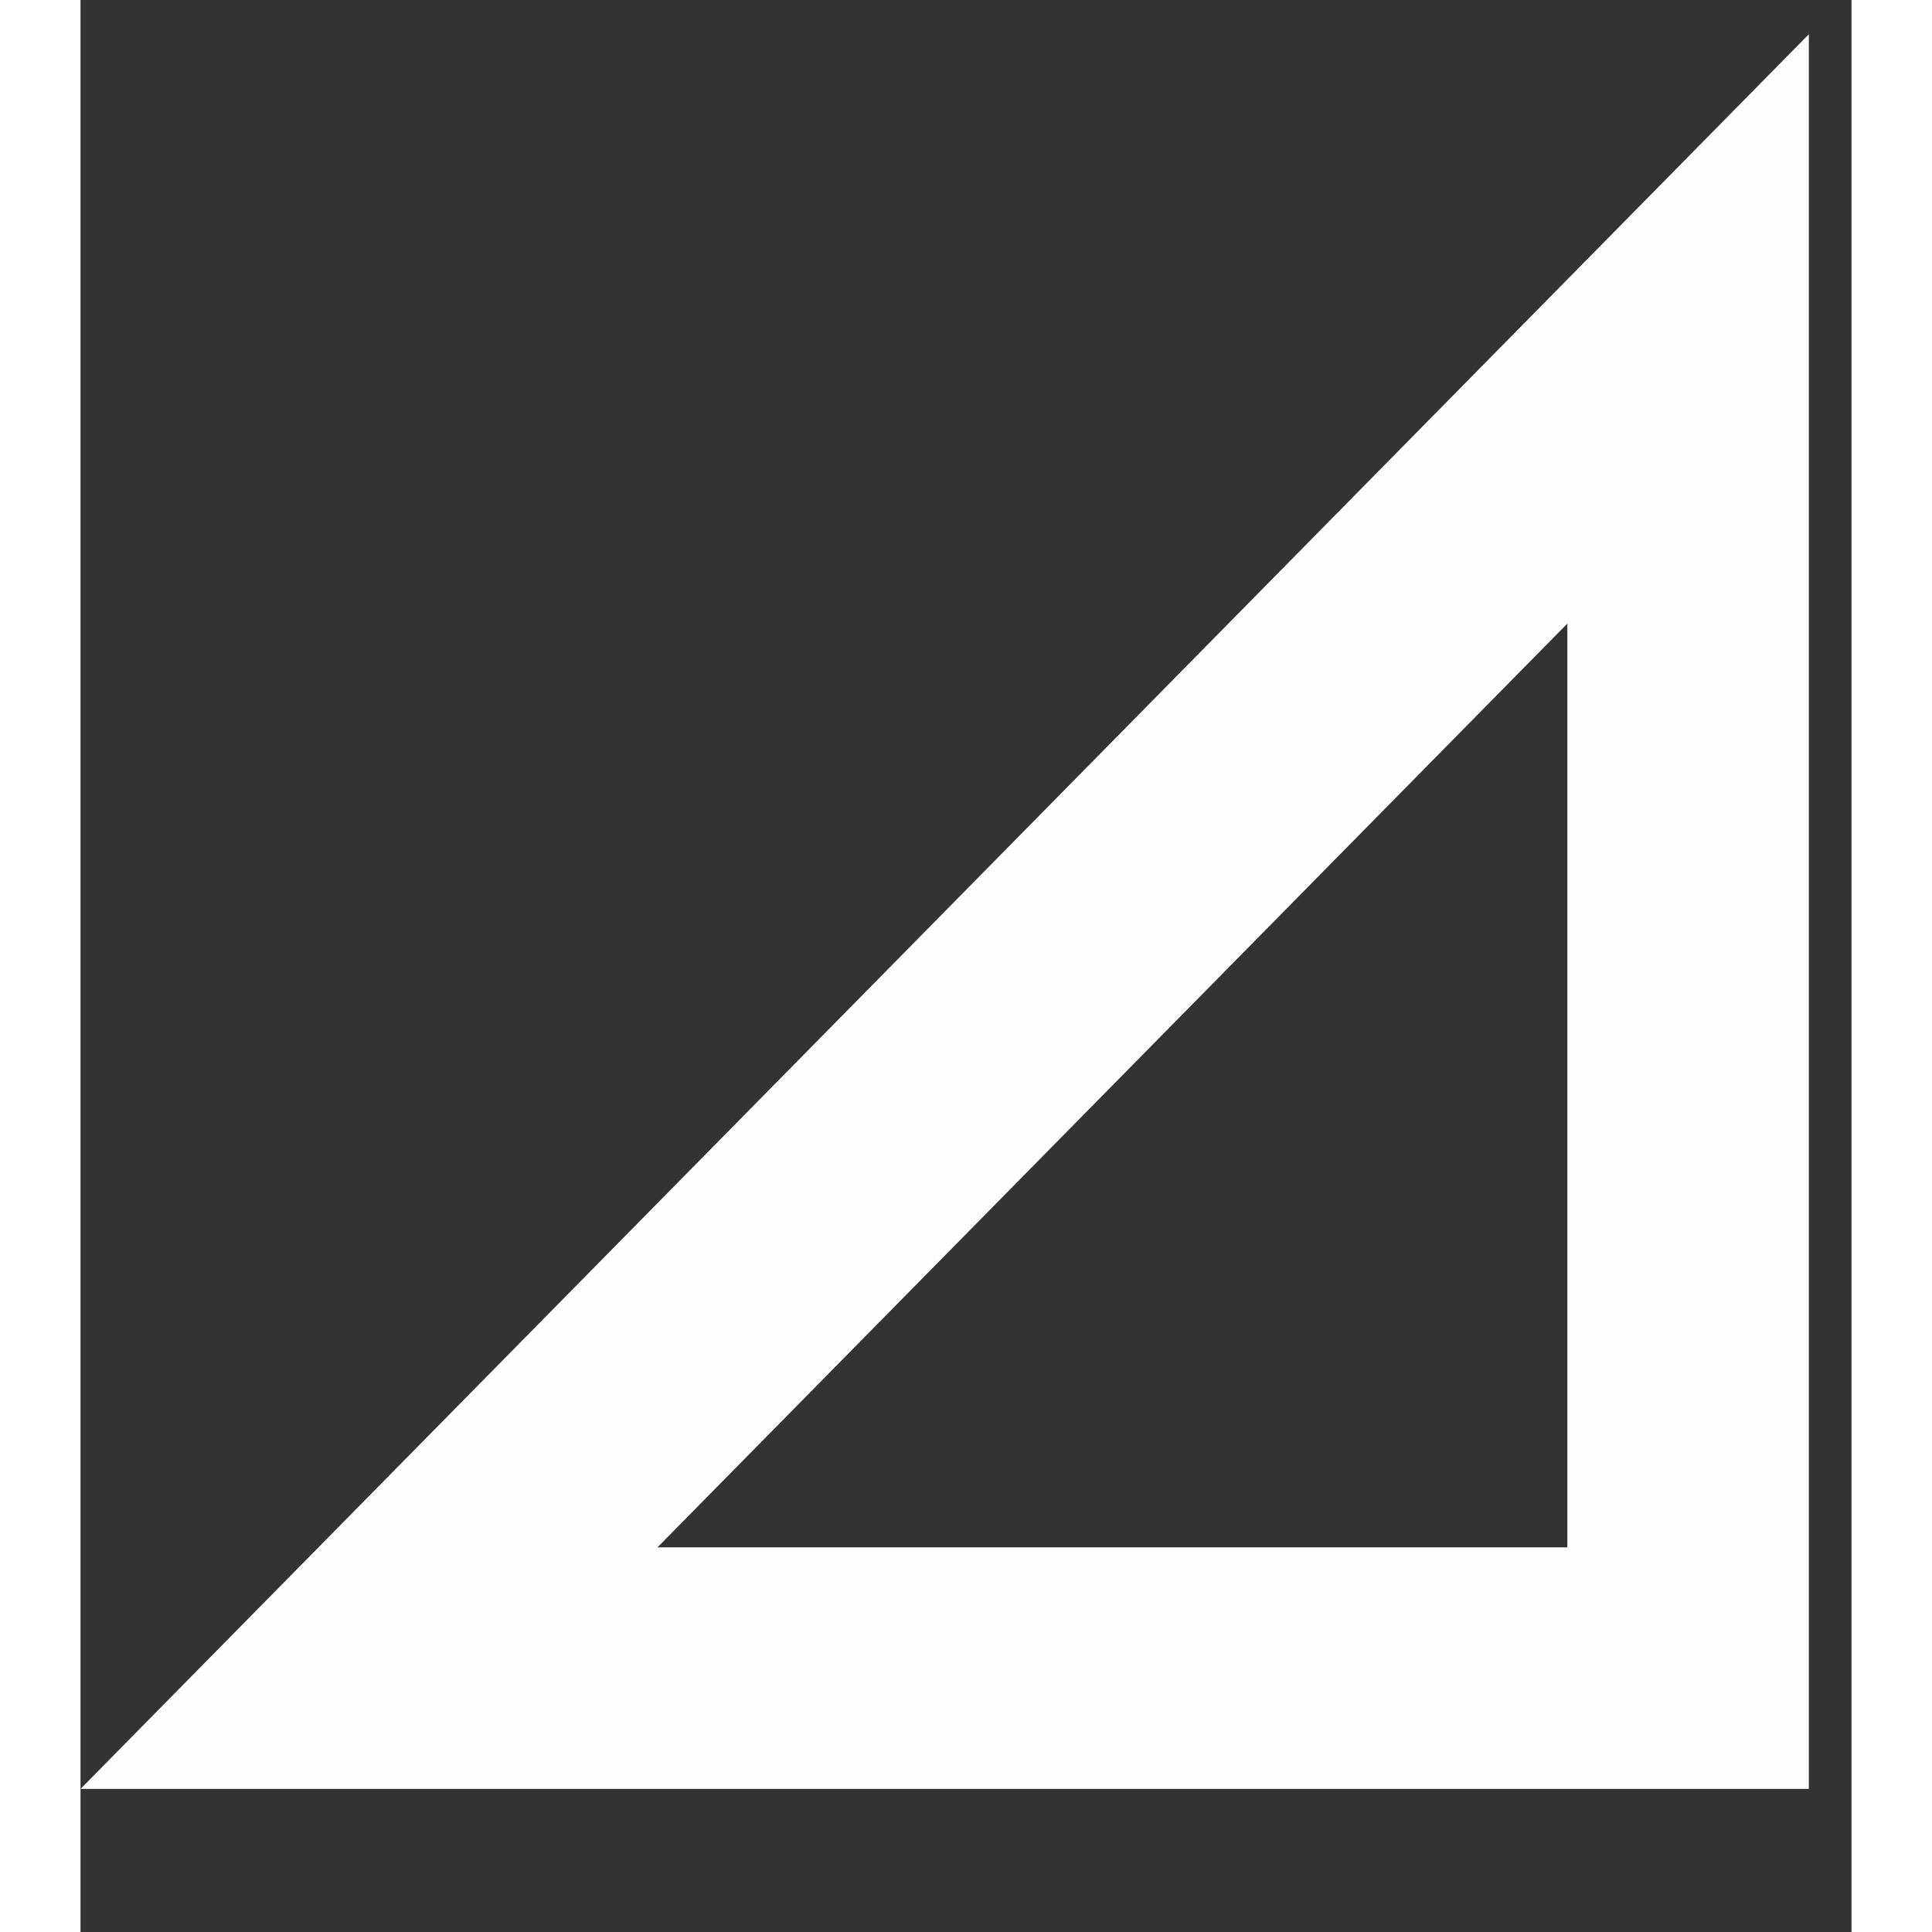  <svg class="menu-polygon2" width="10" height="10" viewBox="0 0 11 12" fill="none"
              xmlns="http://www.w3.org/2000/svg">
              <rect x="0" y="0" width="11" height="12" fill="#333333" stroke="none"/>
              <path d="M9.985 2.043L9.985 10.361L1.792 10.361L9.985 2.043Z" stroke="#FEFEFF"
                stroke-width="1.5"></path>
</svg>